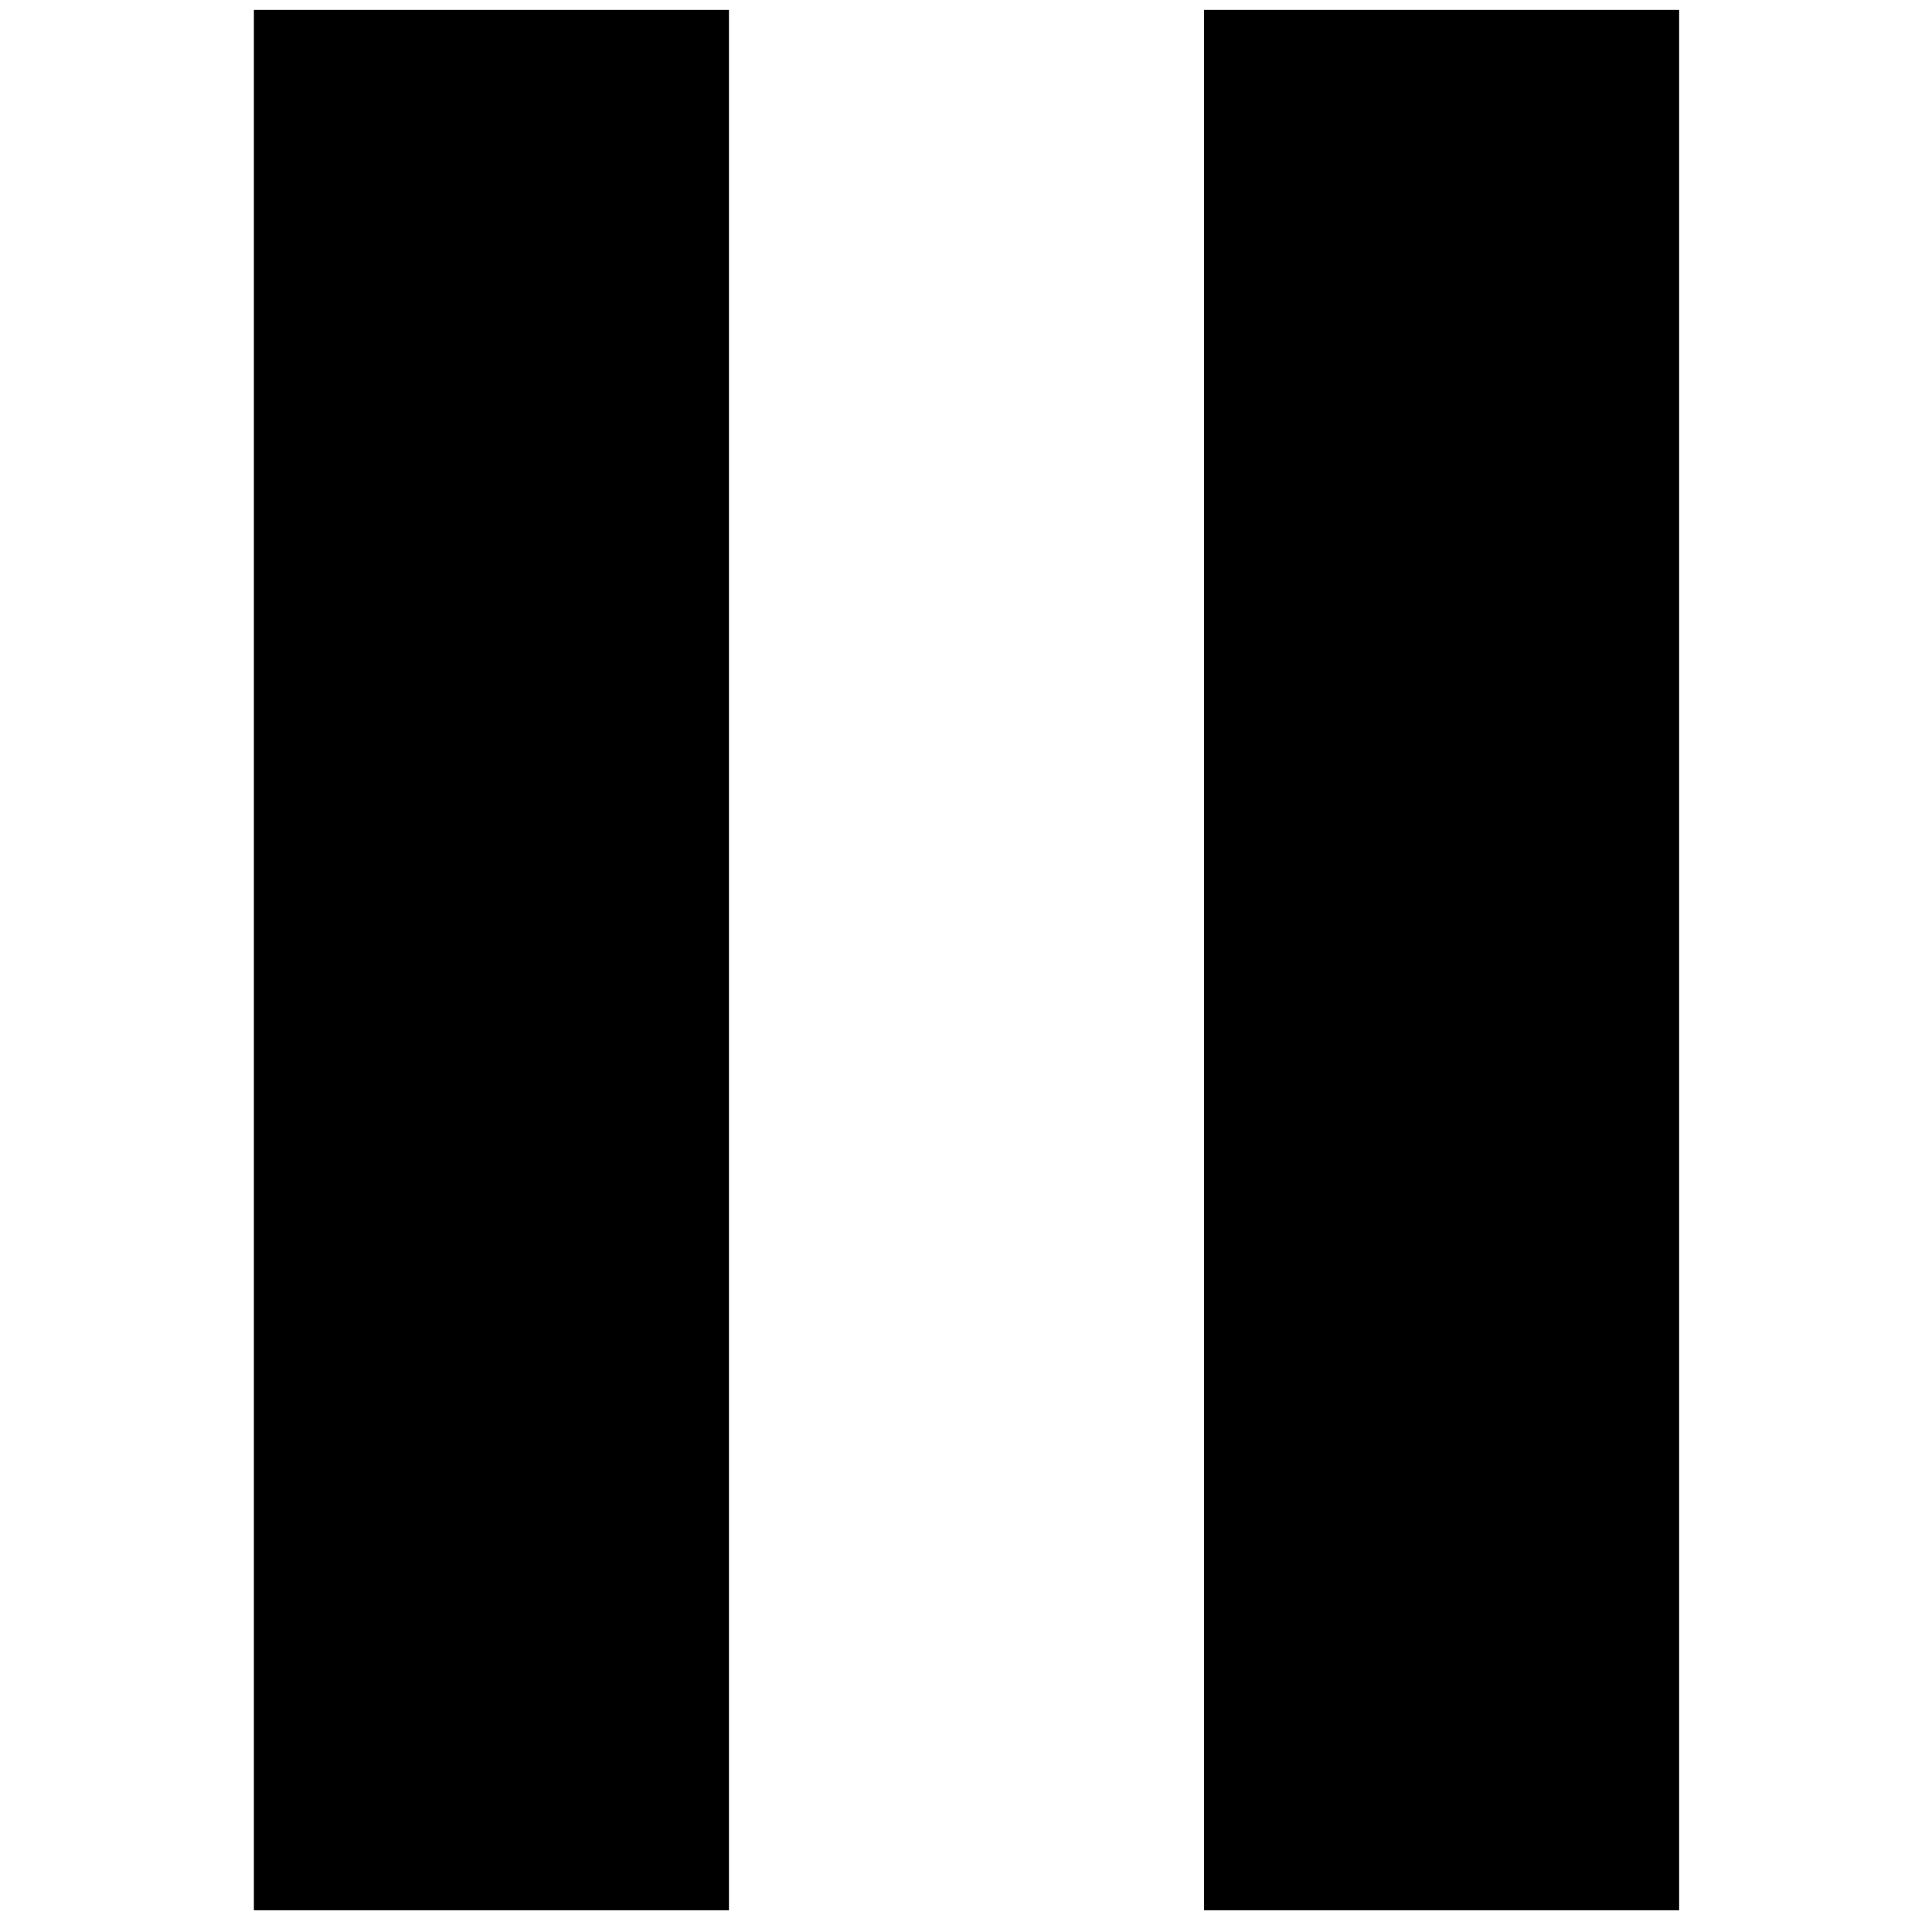 <svg width="61" height="61" viewBox="0 0 61 61" fill="none" xmlns="http://www.w3.org/2000/svg">
<g clip-path="url(#clip0_219_225)">
<path fill-rule="evenodd" clip-rule="evenodd" d="M8.016 60.313H23.016V0.313H8.016V60.313ZM38.016 60.313H53.016V0.313H38.016V60.313Z" fill="black"/>
</g>
<defs>
<clipPath id="clip0_219_225">
<rect width="60" height="60" fill="white" transform="translate(0.516 0.313)"/>
</clipPath>
</defs>
</svg>
